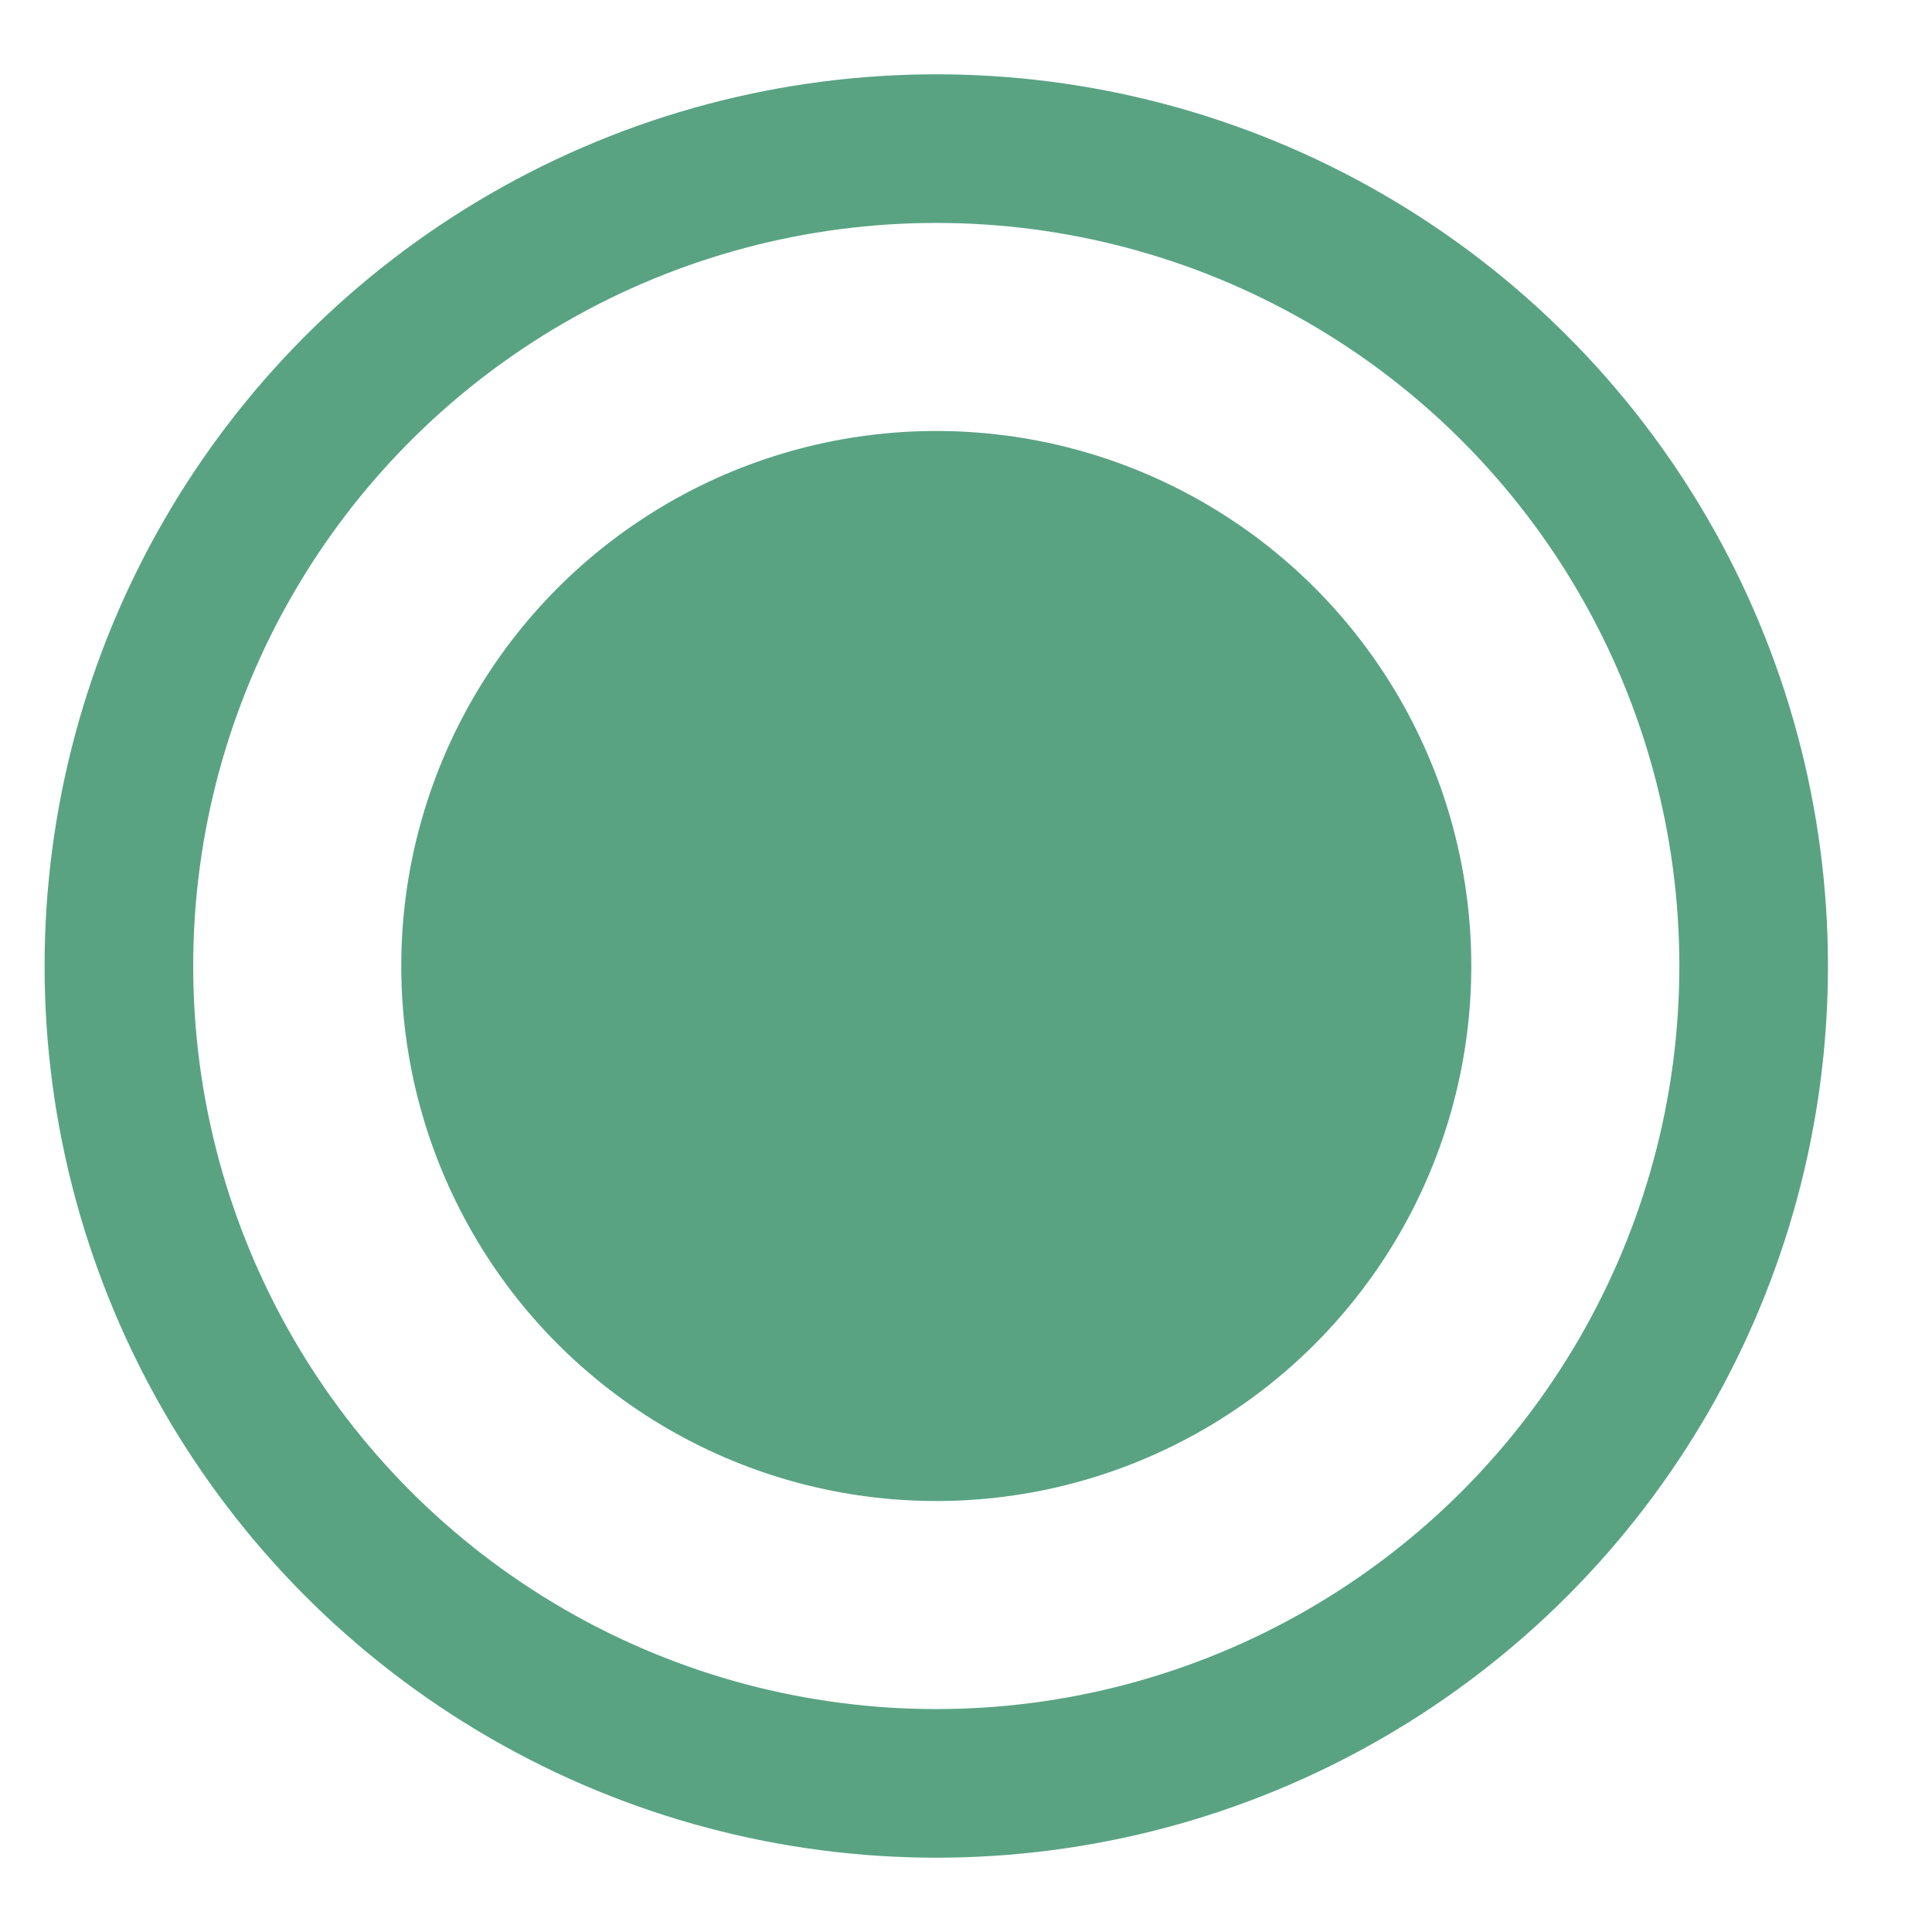 <svg width="13" height="13" viewBox="0 0 13 13" fill="none" xmlns="http://www.w3.org/2000/svg">
<circle cx="6.3" cy="6.5" r="5.5" stroke="#59A383"/>
<circle cx="6.3" cy="6.5" r="3.6" fill="#59A383"/>
</svg>
